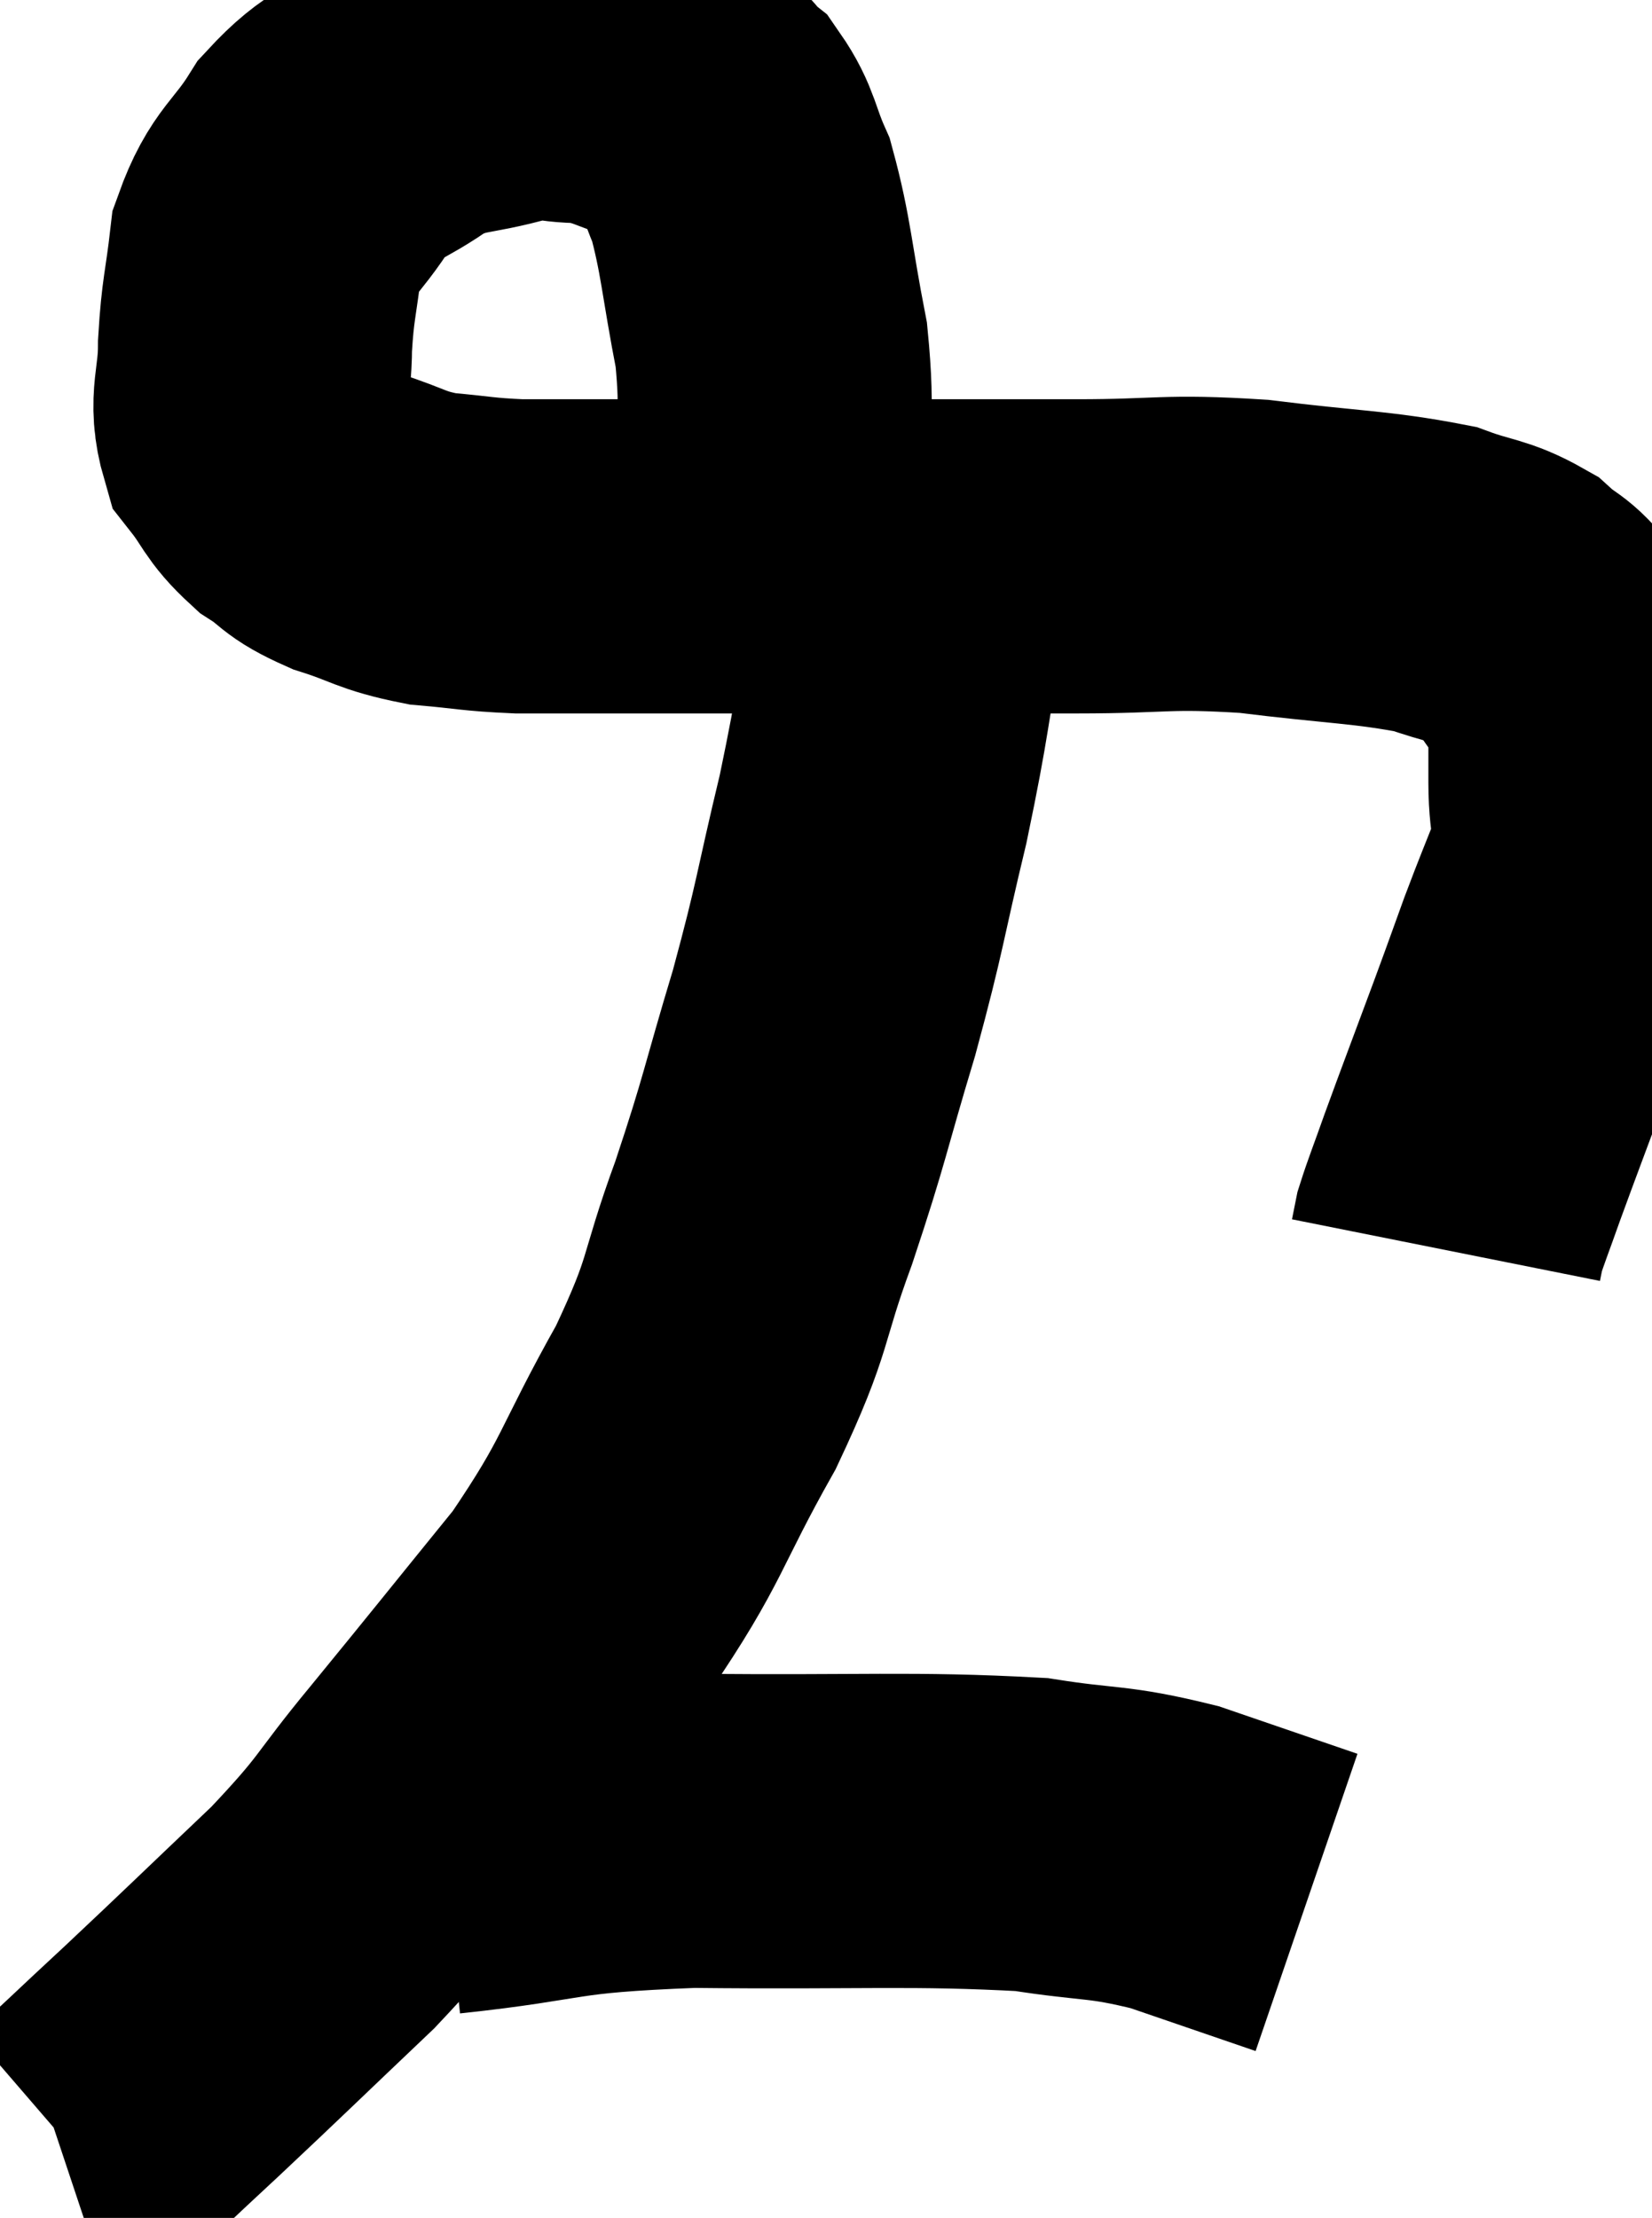 <svg xmlns="http://www.w3.org/2000/svg" viewBox="5 7.887 26.3 35.293" width="26.3" height="35.293"><path d="M 17.28 15.84 C 17.28 14.61, 17.4 14.61, 17.28 13.38 C 17.04 12.15, 17.04 11.805, 16.8 10.92 C 16.56 10.38, 16.59 10.23, 16.32 9.84 C 16.02 9.6, 16.215 9.585, 15.72 9.36 C 15.03 9.15, 14.985 9.045, 14.34 8.94 C 13.74 8.94, 13.86 8.82, 13.14 8.94 C 12.3 9.18, 12.21 9.06, 11.46 9.42 C 10.8 9.9, 10.695 9.78, 10.14 10.38 C 9.69 11.1, 9.51 11.07, 9.24 11.82 C 9.15 12.6, 9.105 12.63, 9.06 13.38 C 9.06 14.1, 8.895 14.25, 9.06 14.82 C 9.39 15.24, 9.345 15.315, 9.72 15.66 C 10.14 15.93, 10.02 15.96, 10.56 16.2 C 11.22 16.41, 11.205 16.485, 11.88 16.62 C 12.57 16.68, 12.585 16.71, 13.26 16.74 C 13.92 16.74, 13.575 16.74, 14.58 16.74 C 15.93 16.74, 16.05 16.74, 17.28 16.74 C 18.39 16.74, 18.285 16.74, 19.5 16.74 C 20.82 16.74, 20.775 16.74, 22.14 16.74 C 23.55 16.74, 23.535 16.65, 24.96 16.74 C 26.4 16.92, 26.835 16.905, 27.84 17.1 C 28.41 17.31, 28.53 17.265, 28.98 17.52 C 29.31 17.82, 29.325 17.715, 29.64 18.12 C 29.94 18.63, 30.09 18.585, 30.24 19.14 C 30.24 19.74, 30.24 19.71, 30.24 20.34 C 30.24 21, 30.375 20.985, 30.24 21.66 C 29.97 22.35, 29.955 22.365, 29.7 23.04 C 29.46 23.7, 29.535 23.505, 29.22 24.36 C 28.83 25.41, 28.725 25.68, 28.44 26.46 C 28.26 26.97, 28.185 27.15, 28.08 27.48 L 28.02 27.78" fill="none" stroke="black" stroke-width="5"></path><path d="M 19.5 17.4 C 19.2 19.08, 19.245 19.11, 18.9 20.76 C 18.51 22.38, 18.555 22.395, 18.12 24 C 17.64 25.59, 17.67 25.65, 17.16 27.18 C 16.62 28.65, 16.815 28.56, 16.08 30.12 C 15.15 31.77, 15.27 31.875, 14.22 33.42 C 13.05 34.86, 12.9 35.055, 11.88 36.3 C 11.01 37.35, 11.175 37.305, 10.14 38.4 C 8.94 39.54, 8.73 39.75, 7.74 40.68 C 6.96 41.4, 6.615 41.745, 6.18 42.12 L 6 42.18" fill="none" stroke="black" stroke-width="5"></path><path d="M 12.06 37.44 C 14.04 37.23, 13.68 37.11, 16.02 37.02 C 18.72 37.05, 19.5 36.975, 21.42 37.08 C 22.56 37.26, 22.605 37.17, 23.7 37.44 C 24.75 37.8, 25.275 37.98, 25.8 38.16 L 25.8 38.16" fill="none" stroke="black" stroke-width="5"></path></svg>